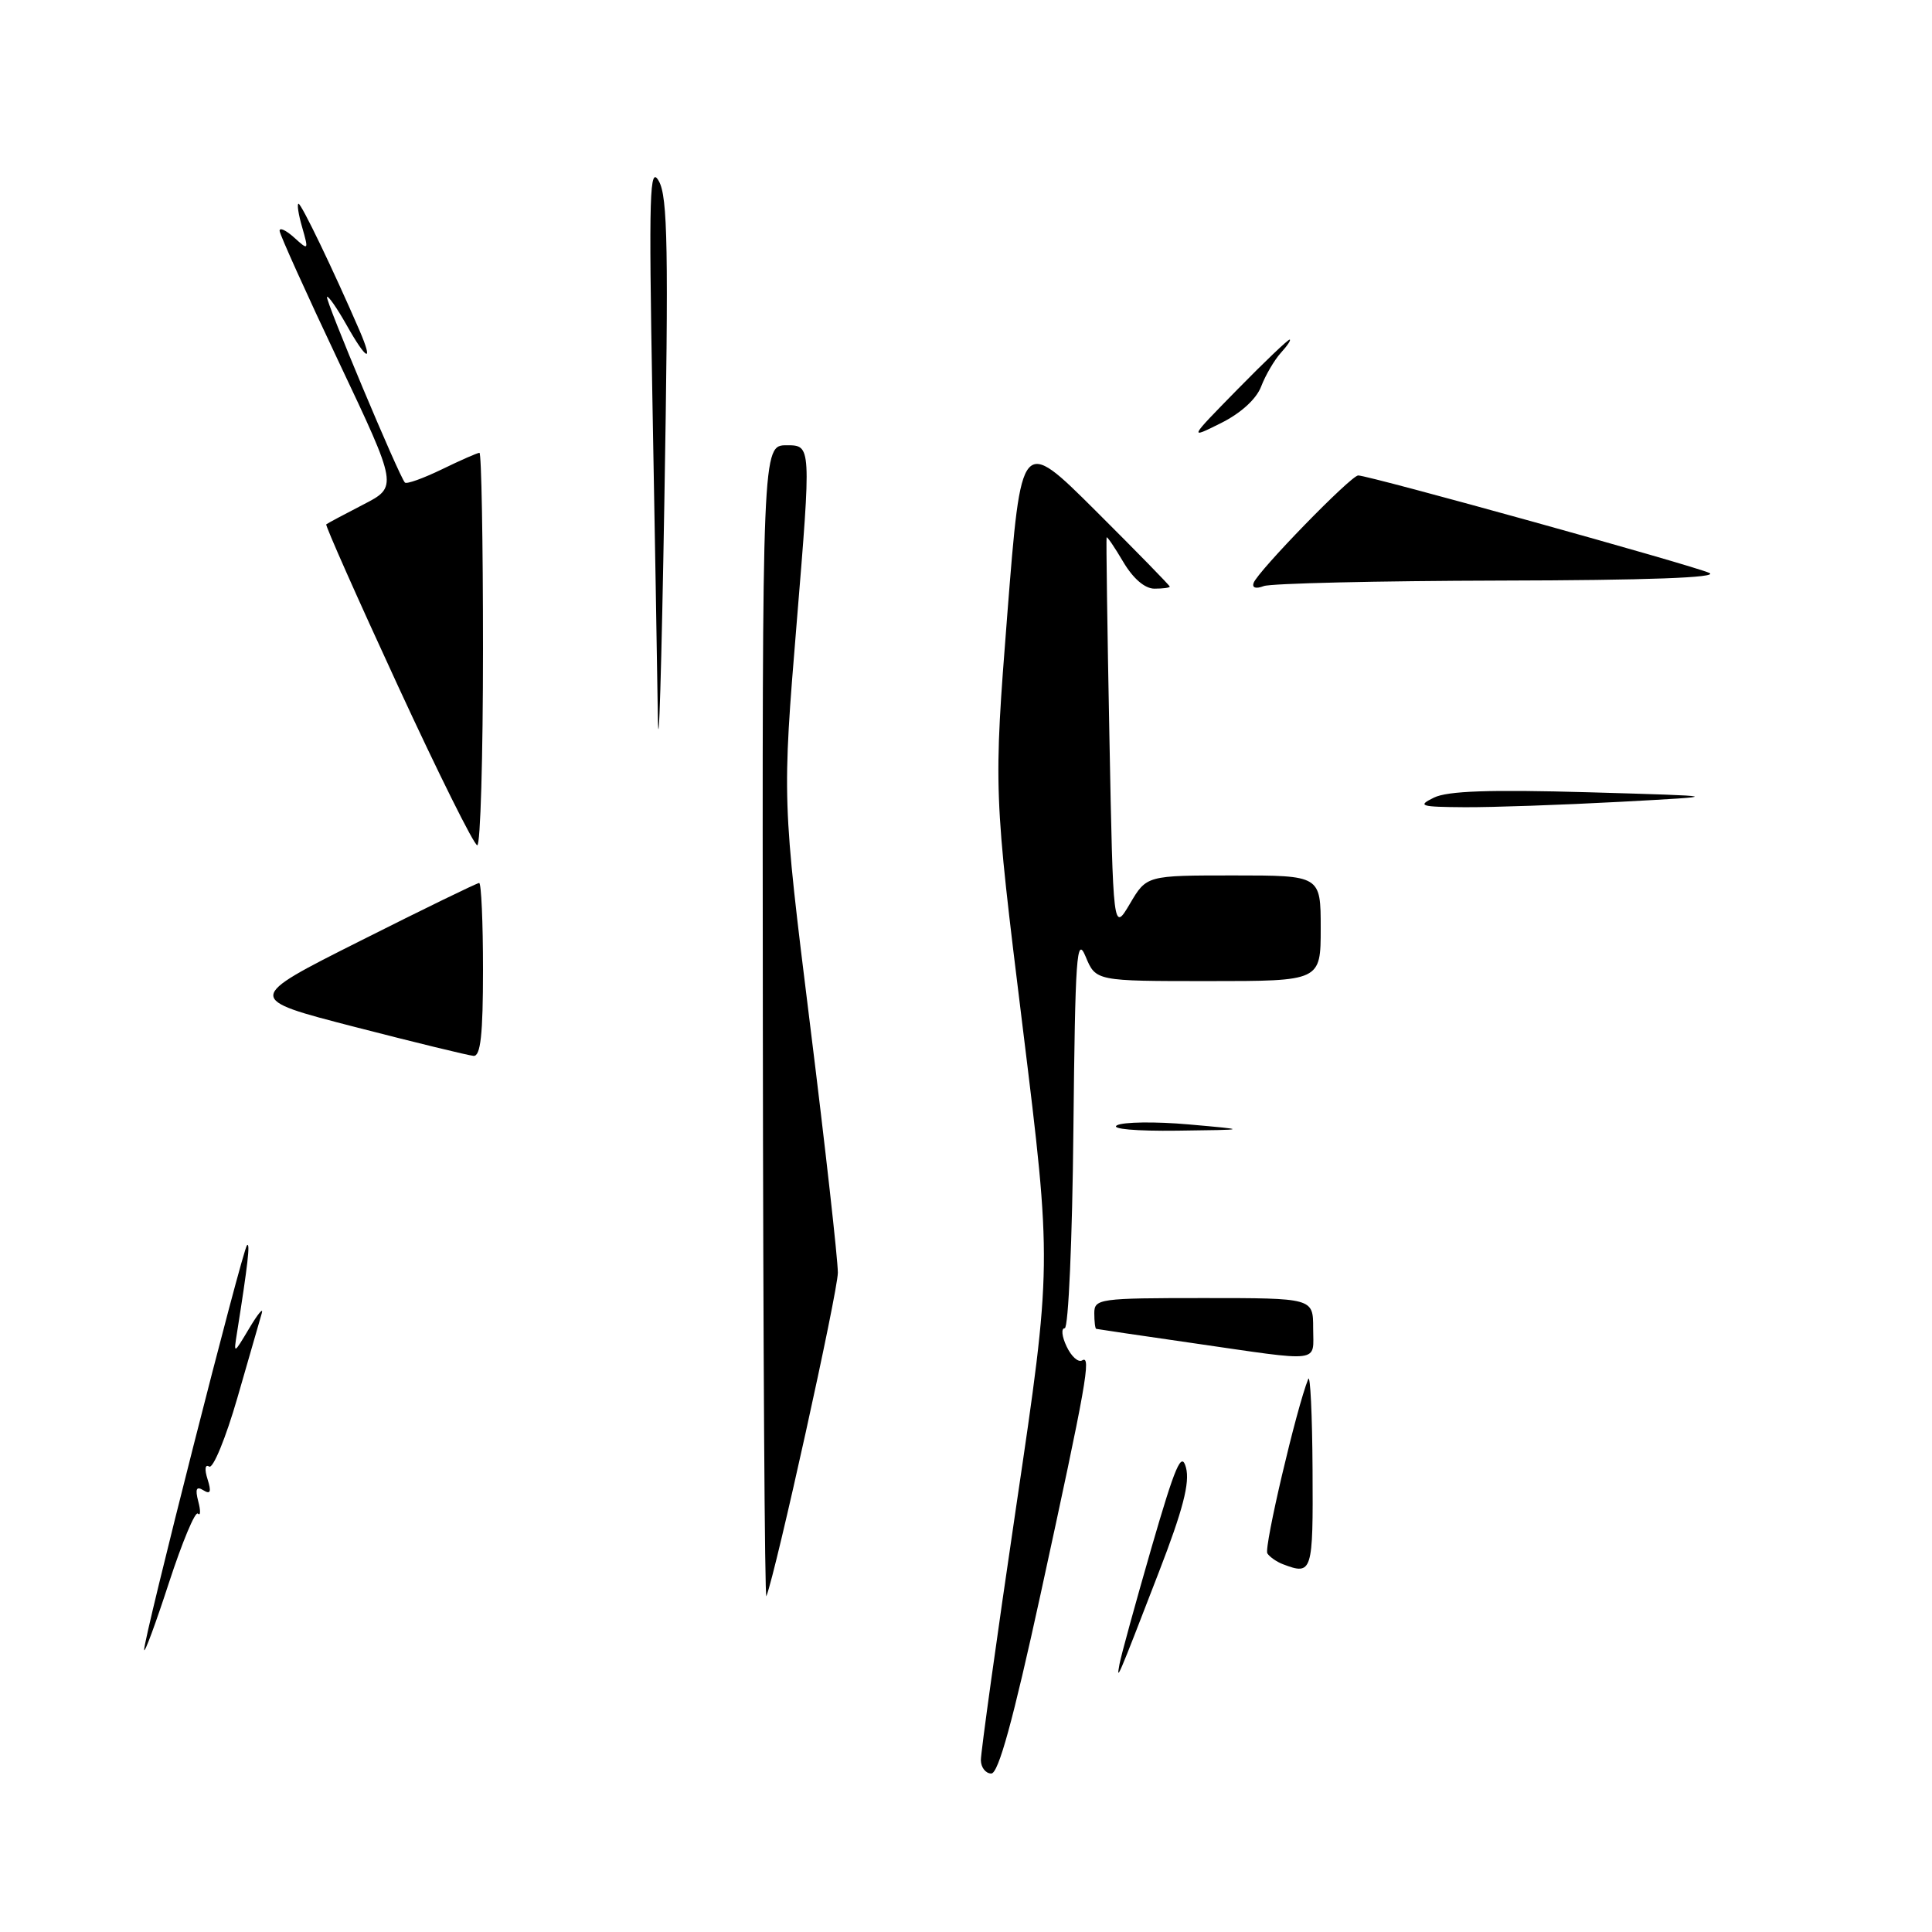 <?xml version="1.0" encoding="UTF-8" standalone="no"?>
<!DOCTYPE svg PUBLIC "-//W3C//DTD SVG 1.1//EN" "http://www.w3.org/Graphics/SVG/1.1/DTD/svg11.dtd" >
<svg xmlns="http://www.w3.org/2000/svg" xmlns:xlink="http://www.w3.org/1999/xlink" version="1.1" viewBox="0 0 256 256">
 <g >
 <path fill="currentColor"
d=" M 129.97 233.25 C 129.95 232.29 132.06 217.12 134.66 199.55 C 139.39 167.60 139.39 167.60 135.52 136.18 C 131.65 104.77 131.65 104.77 133.48 81.31 C 135.32 57.86 135.32 57.86 145.16 67.66 C 150.57 73.05 155.00 77.58 155.00 77.73 C 155.00 77.88 154.08 78.00 152.97 78.00 C 151.70 78.00 150.15 76.67 148.84 74.46 C 147.69 72.51 146.70 71.05 146.63 71.21 C 146.56 71.37 146.72 83.20 147.00 97.50 C 147.50 123.50 147.50 123.50 149.72 119.75 C 151.93 116.00 151.93 116.00 163.47 116.00 C 175.00 116.00 175.00 116.00 175.00 123.00 C 175.00 130.00 175.00 130.00 160.10 130.00 C 145.20 130.00 145.20 130.00 143.85 126.75 C 142.66 123.89 142.47 126.63 142.23 149.75 C 142.09 164.21 141.57 176.00 141.08 176.00 C 140.59 176.00 140.70 177.09 141.33 178.41 C 141.95 179.74 142.88 180.57 143.39 180.26 C 144.64 179.48 143.94 183.42 137.88 211.25 C 134.23 227.98 132.30 235.00 131.35 235.00 C 130.61 235.00 129.99 234.21 129.97 233.25 Z  M 148.34 220.50 C 148.54 219.40 150.44 212.49 152.56 205.14 C 155.75 194.13 156.56 192.26 157.15 194.47 C 157.68 196.46 156.75 200.06 153.55 208.33 C 148.02 222.66 147.90 222.92 148.34 220.50 Z  M 19.10 218.62 C 18.96 217.39 32.12 165.62 32.73 165.00 C 33.18 164.55 32.83 167.62 31.42 176.50 C 30.94 179.50 30.94 179.50 33.03 176.00 C 34.18 174.07 34.93 173.18 34.69 174.00 C 34.45 174.82 33.00 179.87 31.46 185.20 C 29.92 190.54 28.23 194.64 27.72 194.33 C 27.17 193.99 27.08 194.68 27.50 196.00 C 28.03 197.68 27.89 198.05 26.95 197.47 C 26.02 196.89 25.84 197.29 26.27 198.94 C 26.60 200.18 26.58 200.91 26.22 200.56 C 25.87 200.20 24.15 204.32 22.39 209.71 C 20.64 215.09 19.16 219.10 19.10 218.62 Z  M 101.08 135.75 C 101.00 59.00 101.00 59.00 104.25 59.00 C 107.50 59.00 107.50 59.00 105.57 82.47 C 103.64 105.94 103.64 105.94 107.33 135.72 C 109.37 152.10 111.02 166.91 111.02 168.64 C 111.00 171.24 102.84 208.20 101.55 211.50 C 101.33 212.05 101.12 177.96 101.08 135.75 Z  M 170.00 207.27 C 169.18 206.96 168.24 206.31 167.93 205.83 C 167.45 205.09 171.80 186.55 173.35 182.72 C 173.62 182.05 173.88 187.46 173.92 194.75 C 174.00 208.38 173.89 208.75 170.00 207.27 Z  M 158.00 177.96 C 151.12 176.97 145.39 176.12 145.25 176.08 C 145.11 176.03 145.00 175.10 145.00 174.00 C 145.00 172.09 145.67 172.00 159.50 172.00 C 174.00 172.00 174.00 172.00 174.00 176.00 C 174.00 180.66 175.42 180.48 158.00 177.96 Z  M 148.00 149.11 C 148.82 148.66 153.10 148.60 157.50 148.99 C 165.50 149.70 165.50 149.70 156.00 149.82 C 150.52 149.89 147.14 149.59 148.00 149.11 Z  M 47.00 136.07 C 32.50 132.33 32.50 132.33 47.74 124.67 C 56.12 120.45 63.21 117.00 63.49 117.00 C 63.77 117.00 64.00 122.17 64.00 128.50 C 64.00 137.08 63.68 139.98 62.75 139.91 C 62.06 139.85 54.98 138.13 47.00 136.07 Z  M 52.72 90.86 C 47.35 79.23 43.08 69.61 43.23 69.48 C 43.38 69.35 45.57 68.18 48.11 66.87 C 52.72 64.50 52.72 64.50 44.91 48.00 C 40.61 38.92 37.08 31.09 37.05 30.60 C 37.02 30.10 37.88 30.49 38.97 31.47 C 40.89 33.21 40.91 33.18 40.04 30.12 C 39.54 28.41 39.33 27.00 39.56 27.00 C 39.94 27.00 44.11 35.65 47.62 43.75 C 49.56 48.24 48.59 47.82 45.89 43.01 C 44.65 40.82 43.50 39.16 43.33 39.34 C 43.03 39.64 52.85 63.05 53.65 63.94 C 53.87 64.18 56.07 63.39 58.55 62.19 C 61.03 60.98 63.27 60.00 63.53 60.00 C 63.79 60.00 64.00 71.70 64.00 86.00 C 64.00 100.30 63.66 112.00 63.24 112.00 C 62.82 112.00 58.09 102.49 52.72 90.86 Z  M 190.00 105.69 C 191.82 104.80 197.38 104.61 210.50 104.98 C 228.50 105.50 228.50 105.50 214.59 106.25 C 206.94 106.66 197.72 106.98 194.09 106.96 C 188.18 106.92 187.76 106.79 190.00 105.69 Z  M 87.17 95.00 C 87.08 88.67 86.75 69.55 86.44 52.50 C 85.96 25.50 86.08 21.82 87.30 24.00 C 88.48 26.09 88.60 33.00 88.03 66.50 C 87.66 88.50 87.27 101.33 87.17 95.00 Z  M 166.11 77.24 C 166.67 75.69 179.01 63.00 179.97 63.00 C 181.40 63.00 224.45 74.95 226.50 75.92 C 227.81 76.54 218.25 76.89 198.83 76.93 C 182.51 76.97 168.39 77.30 167.45 77.66 C 166.41 78.06 165.88 77.89 166.11 77.24 Z  M 163.97 51.60 C 167.53 47.97 170.64 45.00 170.88 45.00 C 171.11 45.00 170.60 45.79 169.72 46.75 C 168.85 47.72 167.68 49.72 167.11 51.21 C 166.48 52.87 164.42 54.75 161.79 56.06 C 157.50 58.20 157.50 58.20 163.97 51.60 Z "/>
</g>
</svg>